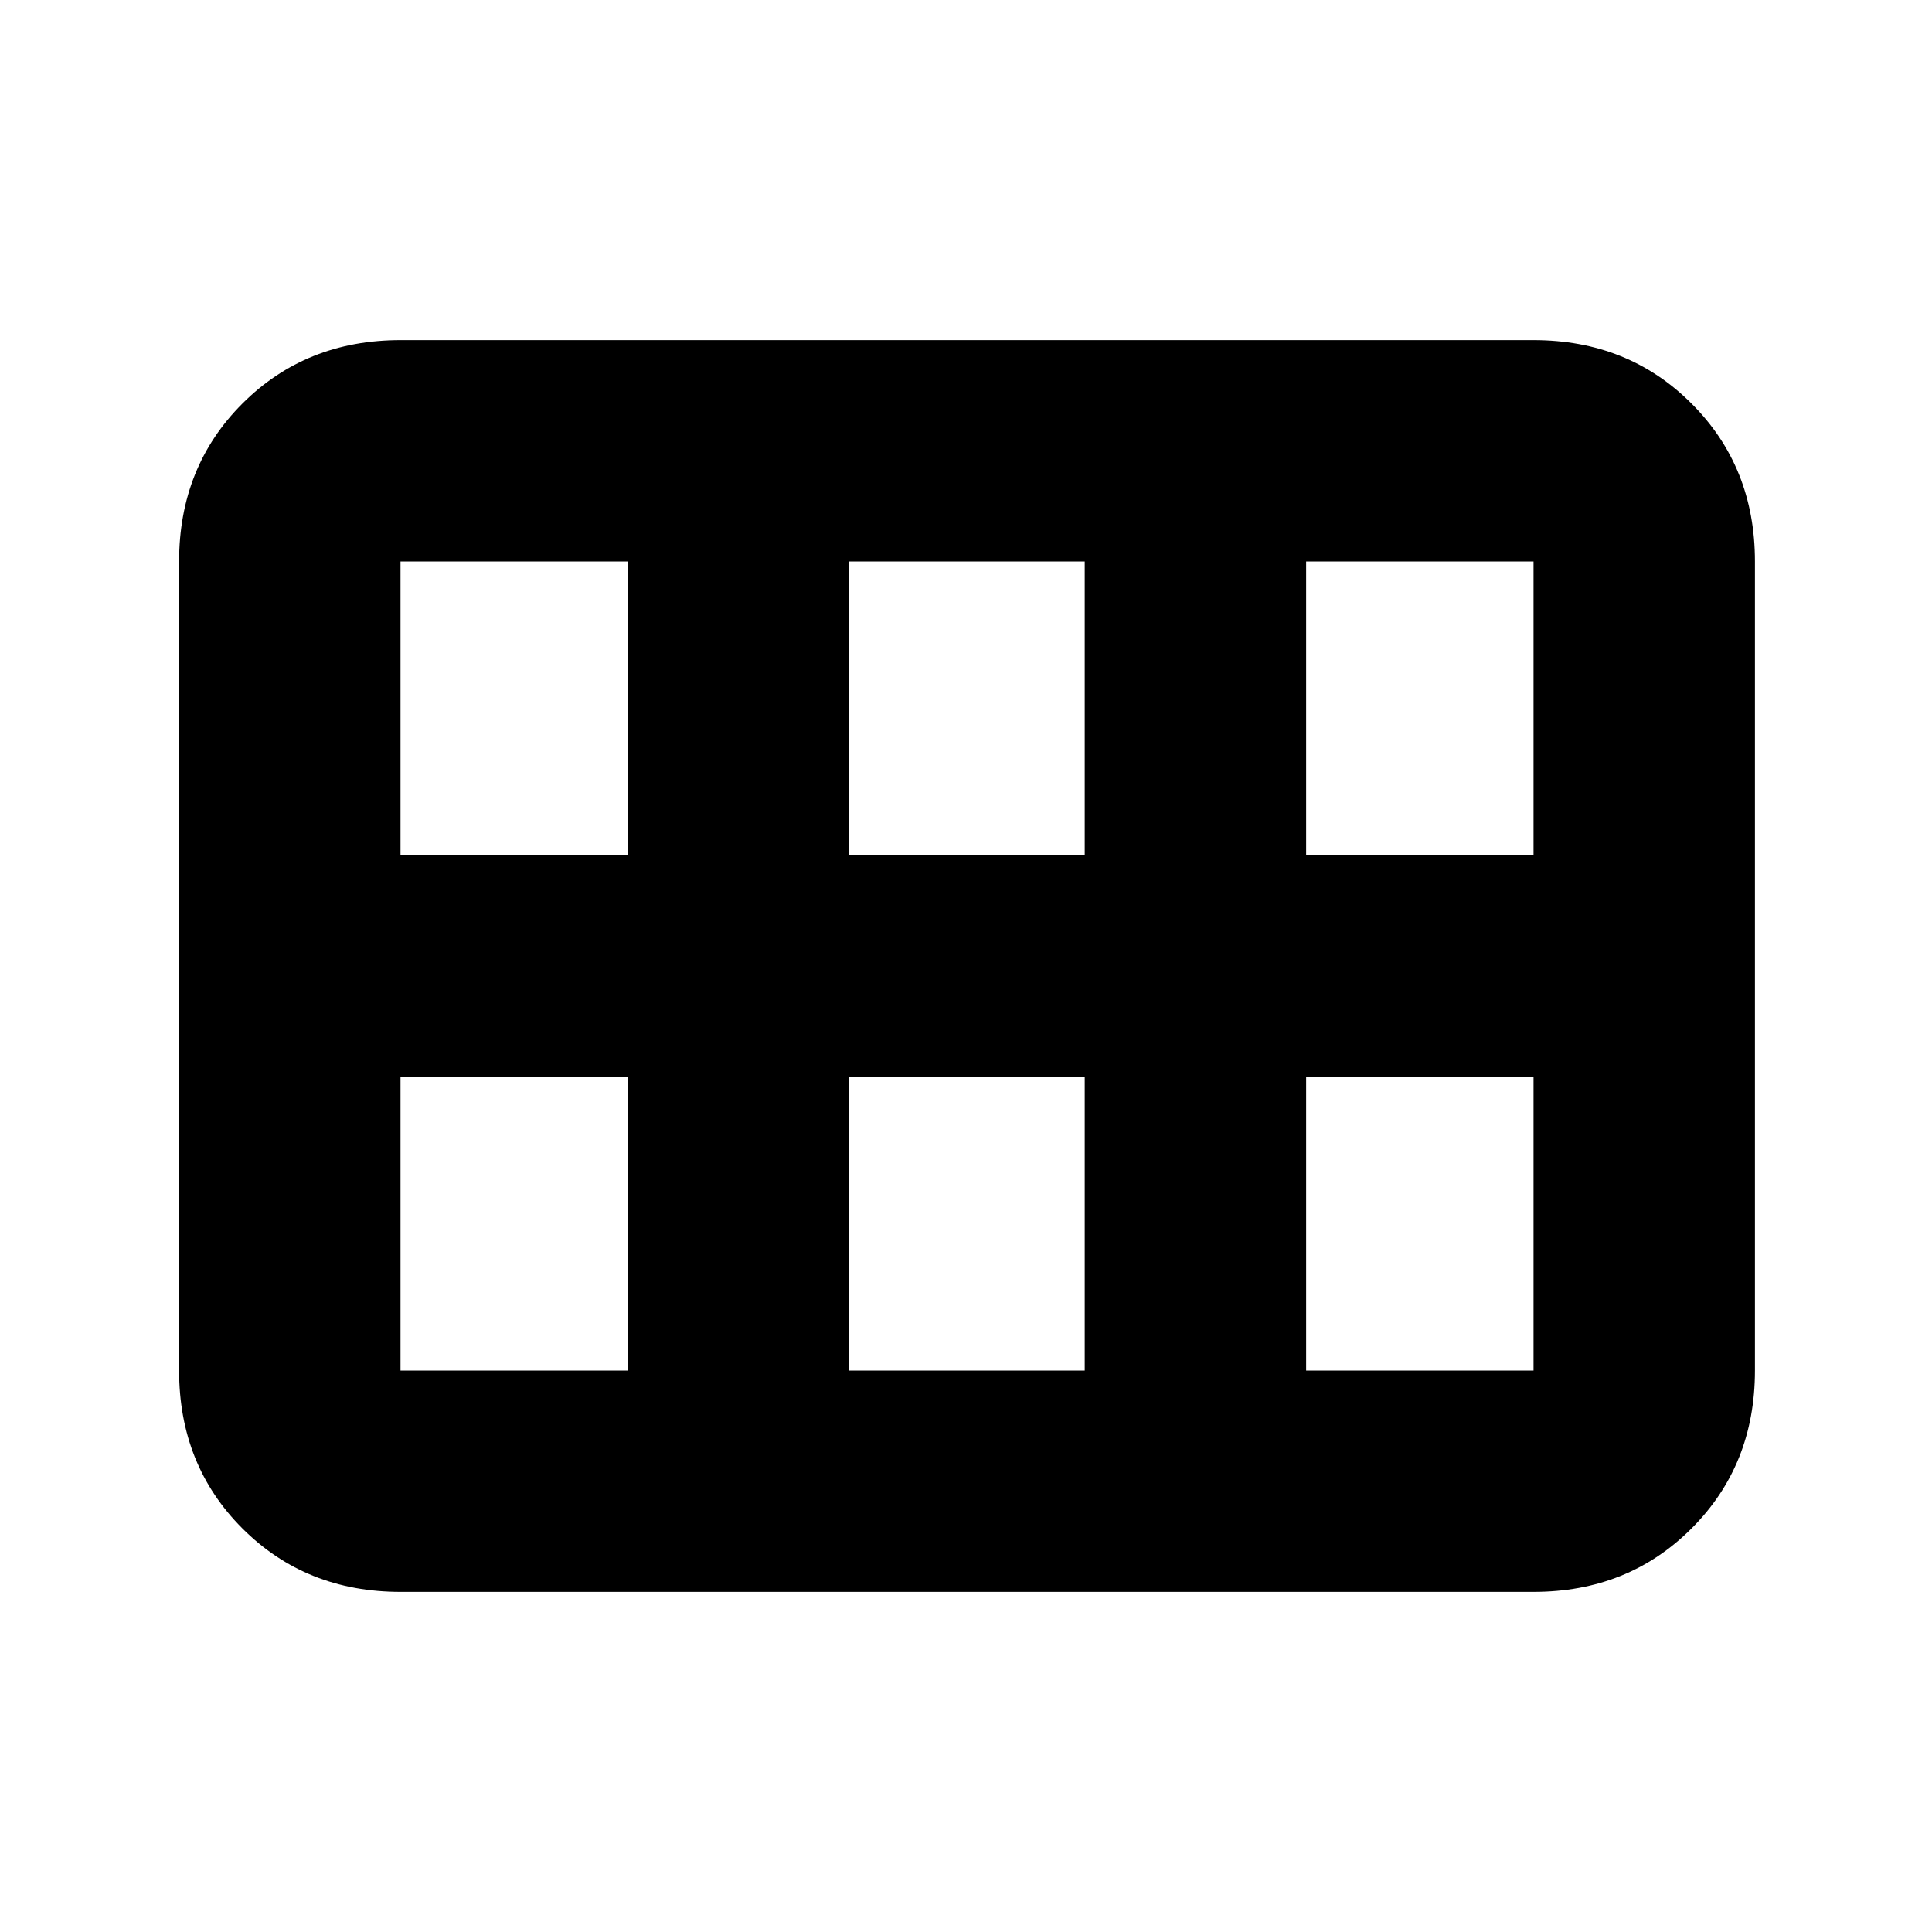 <svg xmlns="http://www.w3.org/2000/svg" height="20" width="20"><path d="M1.854 14.188V5.812Q1.854 4.833 2.51 4.177Q3.167 3.521 4.146 3.521H15.875Q16.854 3.521 17.51 4.177Q18.167 4.833 18.167 5.812V14.188Q18.167 15.167 17.51 15.823Q16.854 16.479 15.875 16.479H4.146Q3.167 16.479 2.51 15.823Q1.854 15.167 1.854 14.188ZM13.521 8.854H15.875Q15.875 8.854 15.875 8.854Q15.875 8.854 15.875 8.854V5.812Q15.875 5.812 15.875 5.812Q15.875 5.812 15.875 5.812H13.521Q13.521 5.812 13.521 5.812Q13.521 5.812 13.521 5.812V8.854Q13.521 8.854 13.521 8.854Q13.521 8.854 13.521 8.854ZM8.792 8.854H11.229Q11.229 8.854 11.229 8.854Q11.229 8.854 11.229 8.854V5.812Q11.229 5.812 11.229 5.812Q11.229 5.812 11.229 5.812H8.792Q8.792 5.812 8.792 5.812Q8.792 5.812 8.792 5.812V8.854Q8.792 8.854 8.792 8.854Q8.792 8.854 8.792 8.854ZM4.146 8.854H6.5Q6.5 8.854 6.5 8.854Q6.5 8.854 6.5 8.854V5.812Q6.5 5.812 6.5 5.812Q6.5 5.812 6.5 5.812H4.146Q4.146 5.812 4.146 5.812Q4.146 5.812 4.146 5.812V8.854Q4.146 8.854 4.146 8.854Q4.146 8.854 4.146 8.854ZM4.146 14.188H6.5Q6.5 14.188 6.5 14.188Q6.5 14.188 6.5 14.188V11.146Q6.5 11.146 6.5 11.146Q6.5 11.146 6.5 11.146H4.146Q4.146 11.146 4.146 11.146Q4.146 11.146 4.146 11.146V14.188Q4.146 14.188 4.146 14.188Q4.146 14.188 4.146 14.188ZM8.792 14.188H11.229Q11.229 14.188 11.229 14.188Q11.229 14.188 11.229 14.188V11.146Q11.229 11.146 11.229 11.146Q11.229 11.146 11.229 11.146H8.792Q8.792 11.146 8.792 11.146Q8.792 11.146 8.792 11.146V14.188Q8.792 14.188 8.792 14.188Q8.792 14.188 8.792 14.188ZM13.521 14.188H15.875Q15.875 14.188 15.875 14.188Q15.875 14.188 15.875 14.188V11.146Q15.875 11.146 15.875 11.146Q15.875 11.146 15.875 11.146H13.521Q13.521 11.146 13.521 11.146Q13.521 11.146 13.521 11.146V14.188Q13.521 14.188 13.521 14.188Q13.521 14.188 13.521 14.188Z"/></svg>